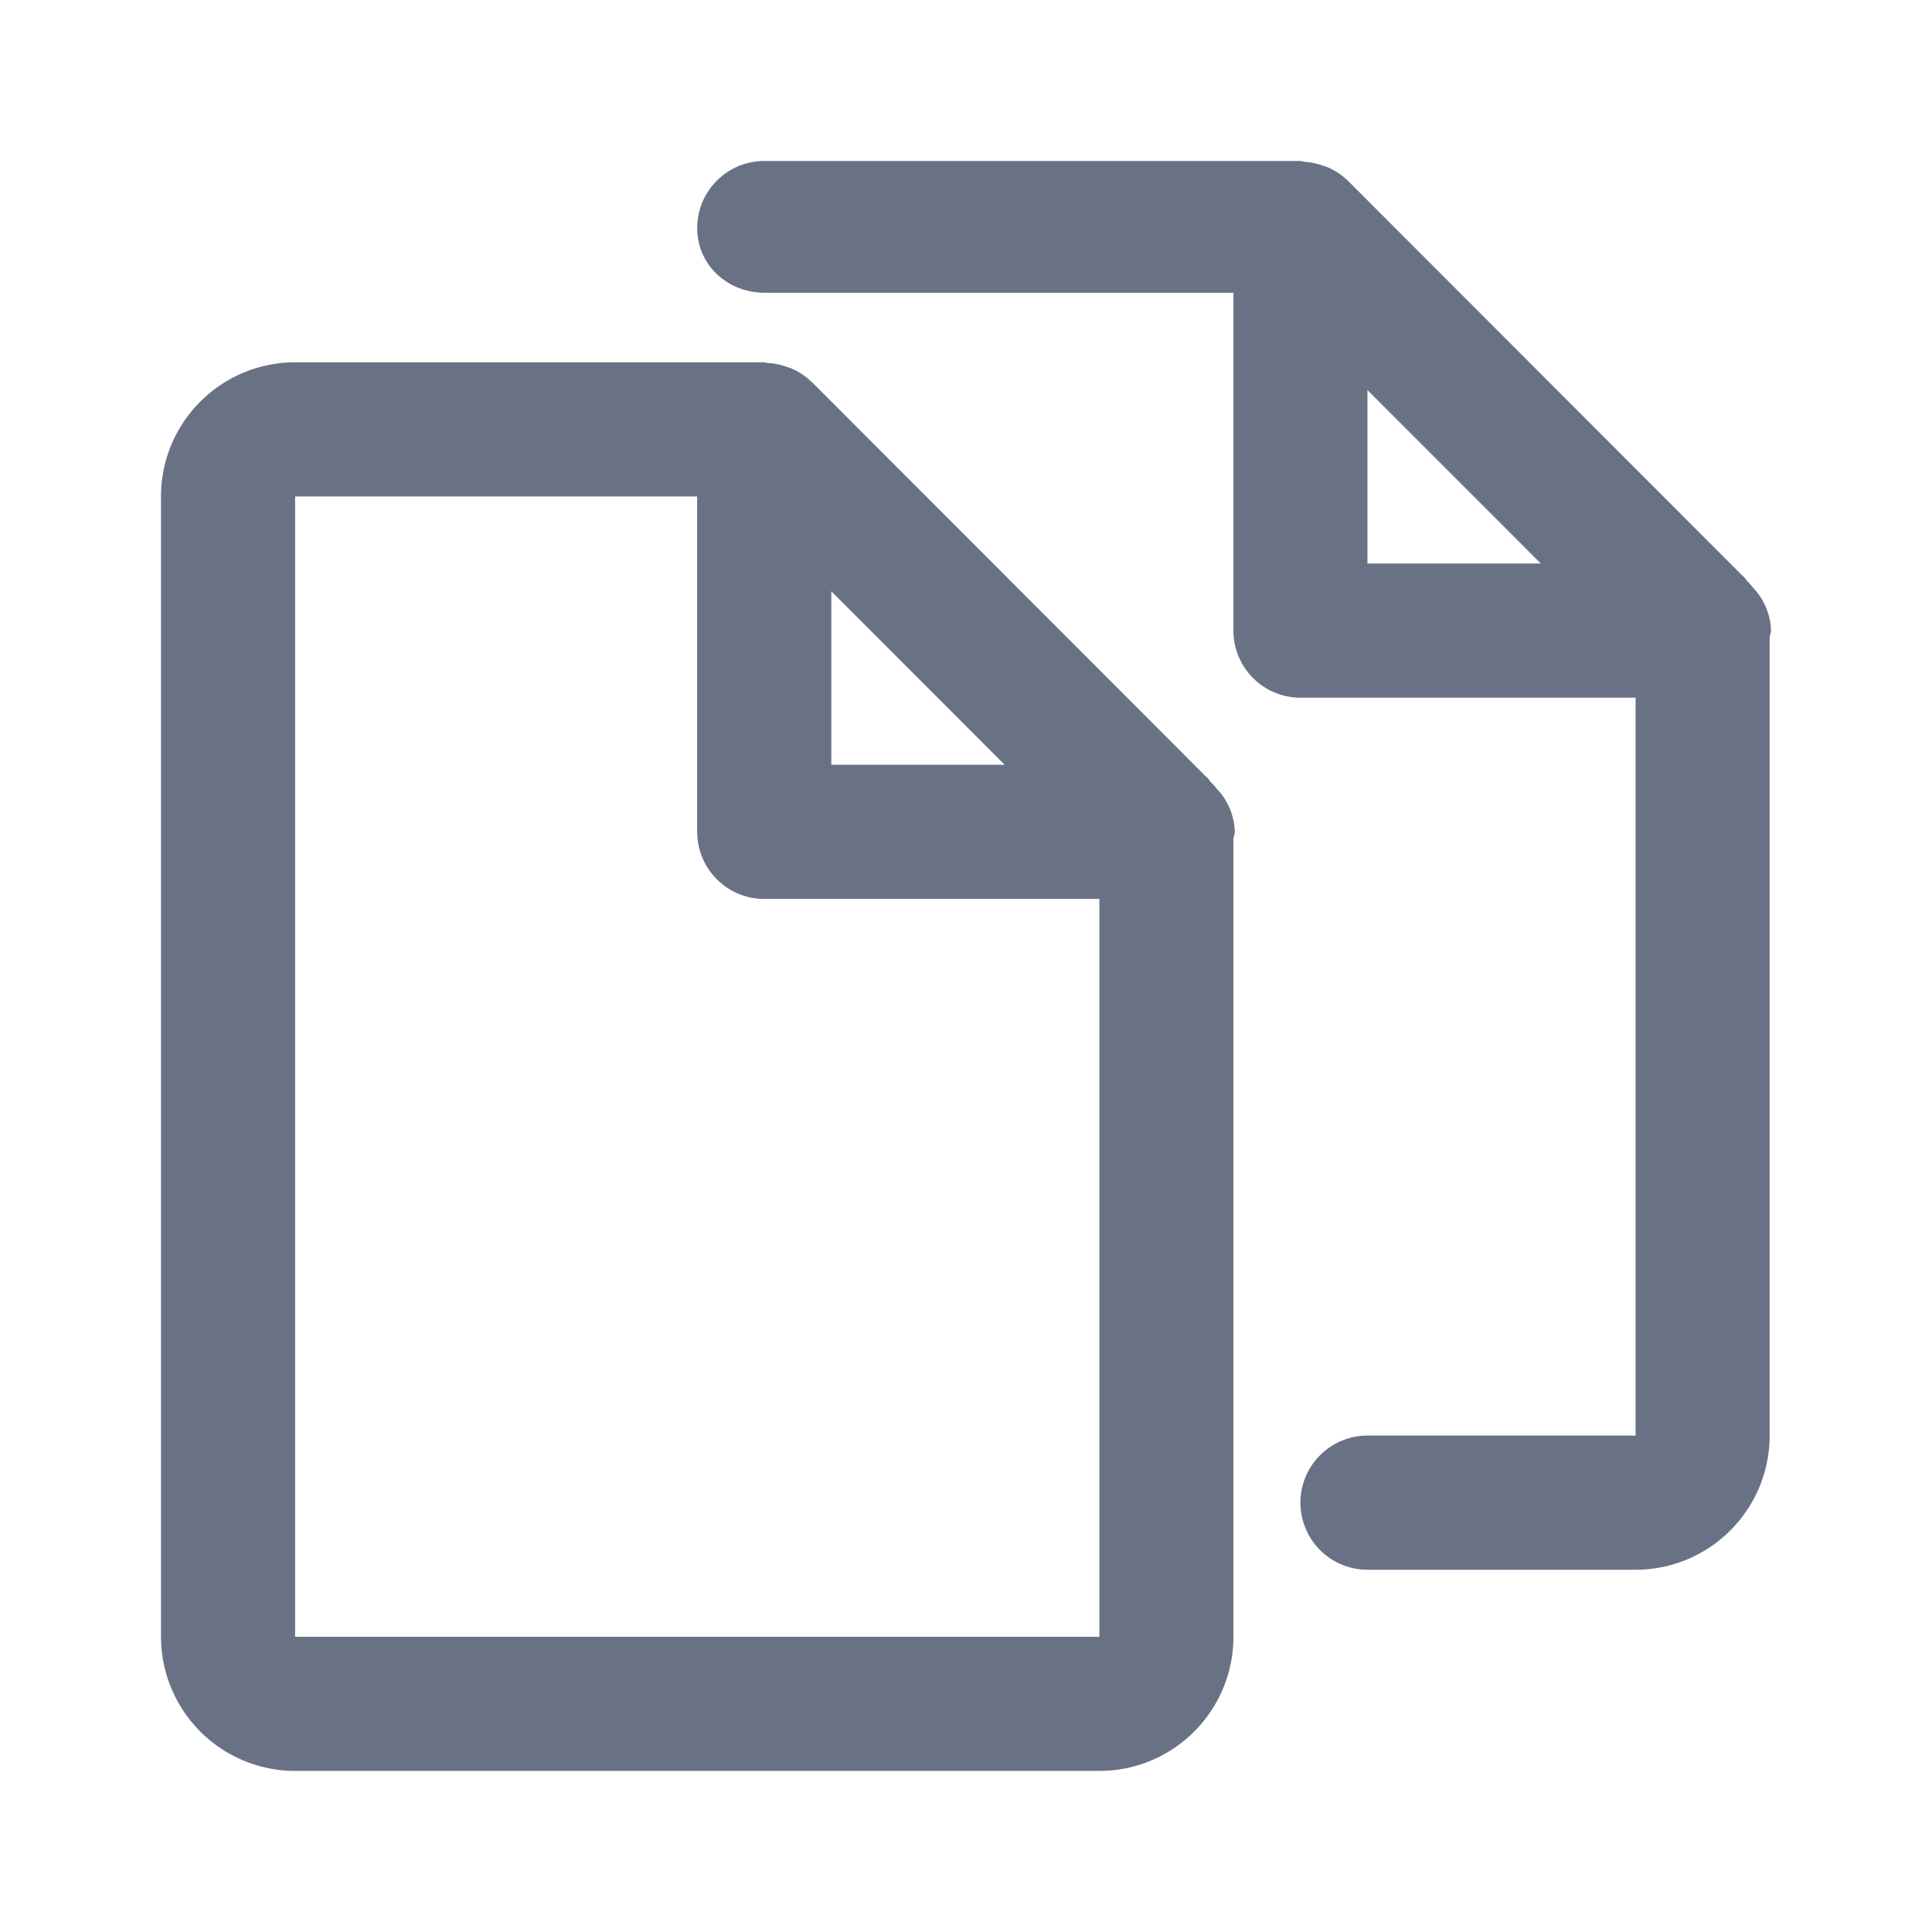 <svg xmlns="http://www.w3.org/2000/svg" fill="none" viewBox="0 0 24 24"><path fill="#697284" fill-rule="evenodd" d="M21.983 7.916v9.917c0 .92-.747 1.667-1.665 1.667h-3.33a.833.833 0 0 1 0-1.667h3.33V8.667h-4.163a.833.833 0 0 1-.833-.834V3.637H9.5c-.46 0-.839-.343-.839-.804 0-.46.373-.833.833-.833h6.66c.019 0 .034.01.052.01a.86.86 0 0 1 .22.045c.027.01.053.016.079.028a.834.834 0 0 1 .239.162l4.904 4.909c.027.018.04.05.064.072.024.022.043.048.065.074a.806.806 0 0 1 .223.533c0 .03-.014.055-.017.083Zm-4.996-3.07V7h2.153l-2.153-2.155ZM9.544 4.51c.075.004.15.02.221.044.027.01.054.016.079.029a.8.8 0 0 1 .236.16h.003l4.904 4.91c.027.018.04.05.064.073.025.021.043.047.064.072a.807.807 0 0 1 .224.534c0 .03-.013.055-.017.083v9.917c0 .92-.746 1.667-1.665 1.667H3.666A1.668 1.668 0 0 1 2 20.333V6.167c0-.92.747-1.666 1.666-1.666h5.828c.017 0 .032.008.05.01Zm.783 2.834V9.5h2.153l-2.153-2.155ZM8.66 10.333V6.167H3.666v14.166h9.991v-9.166H9.494a.833.833 0 0 1-.833-.834Z" clip-rule="evenodd"/></svg>